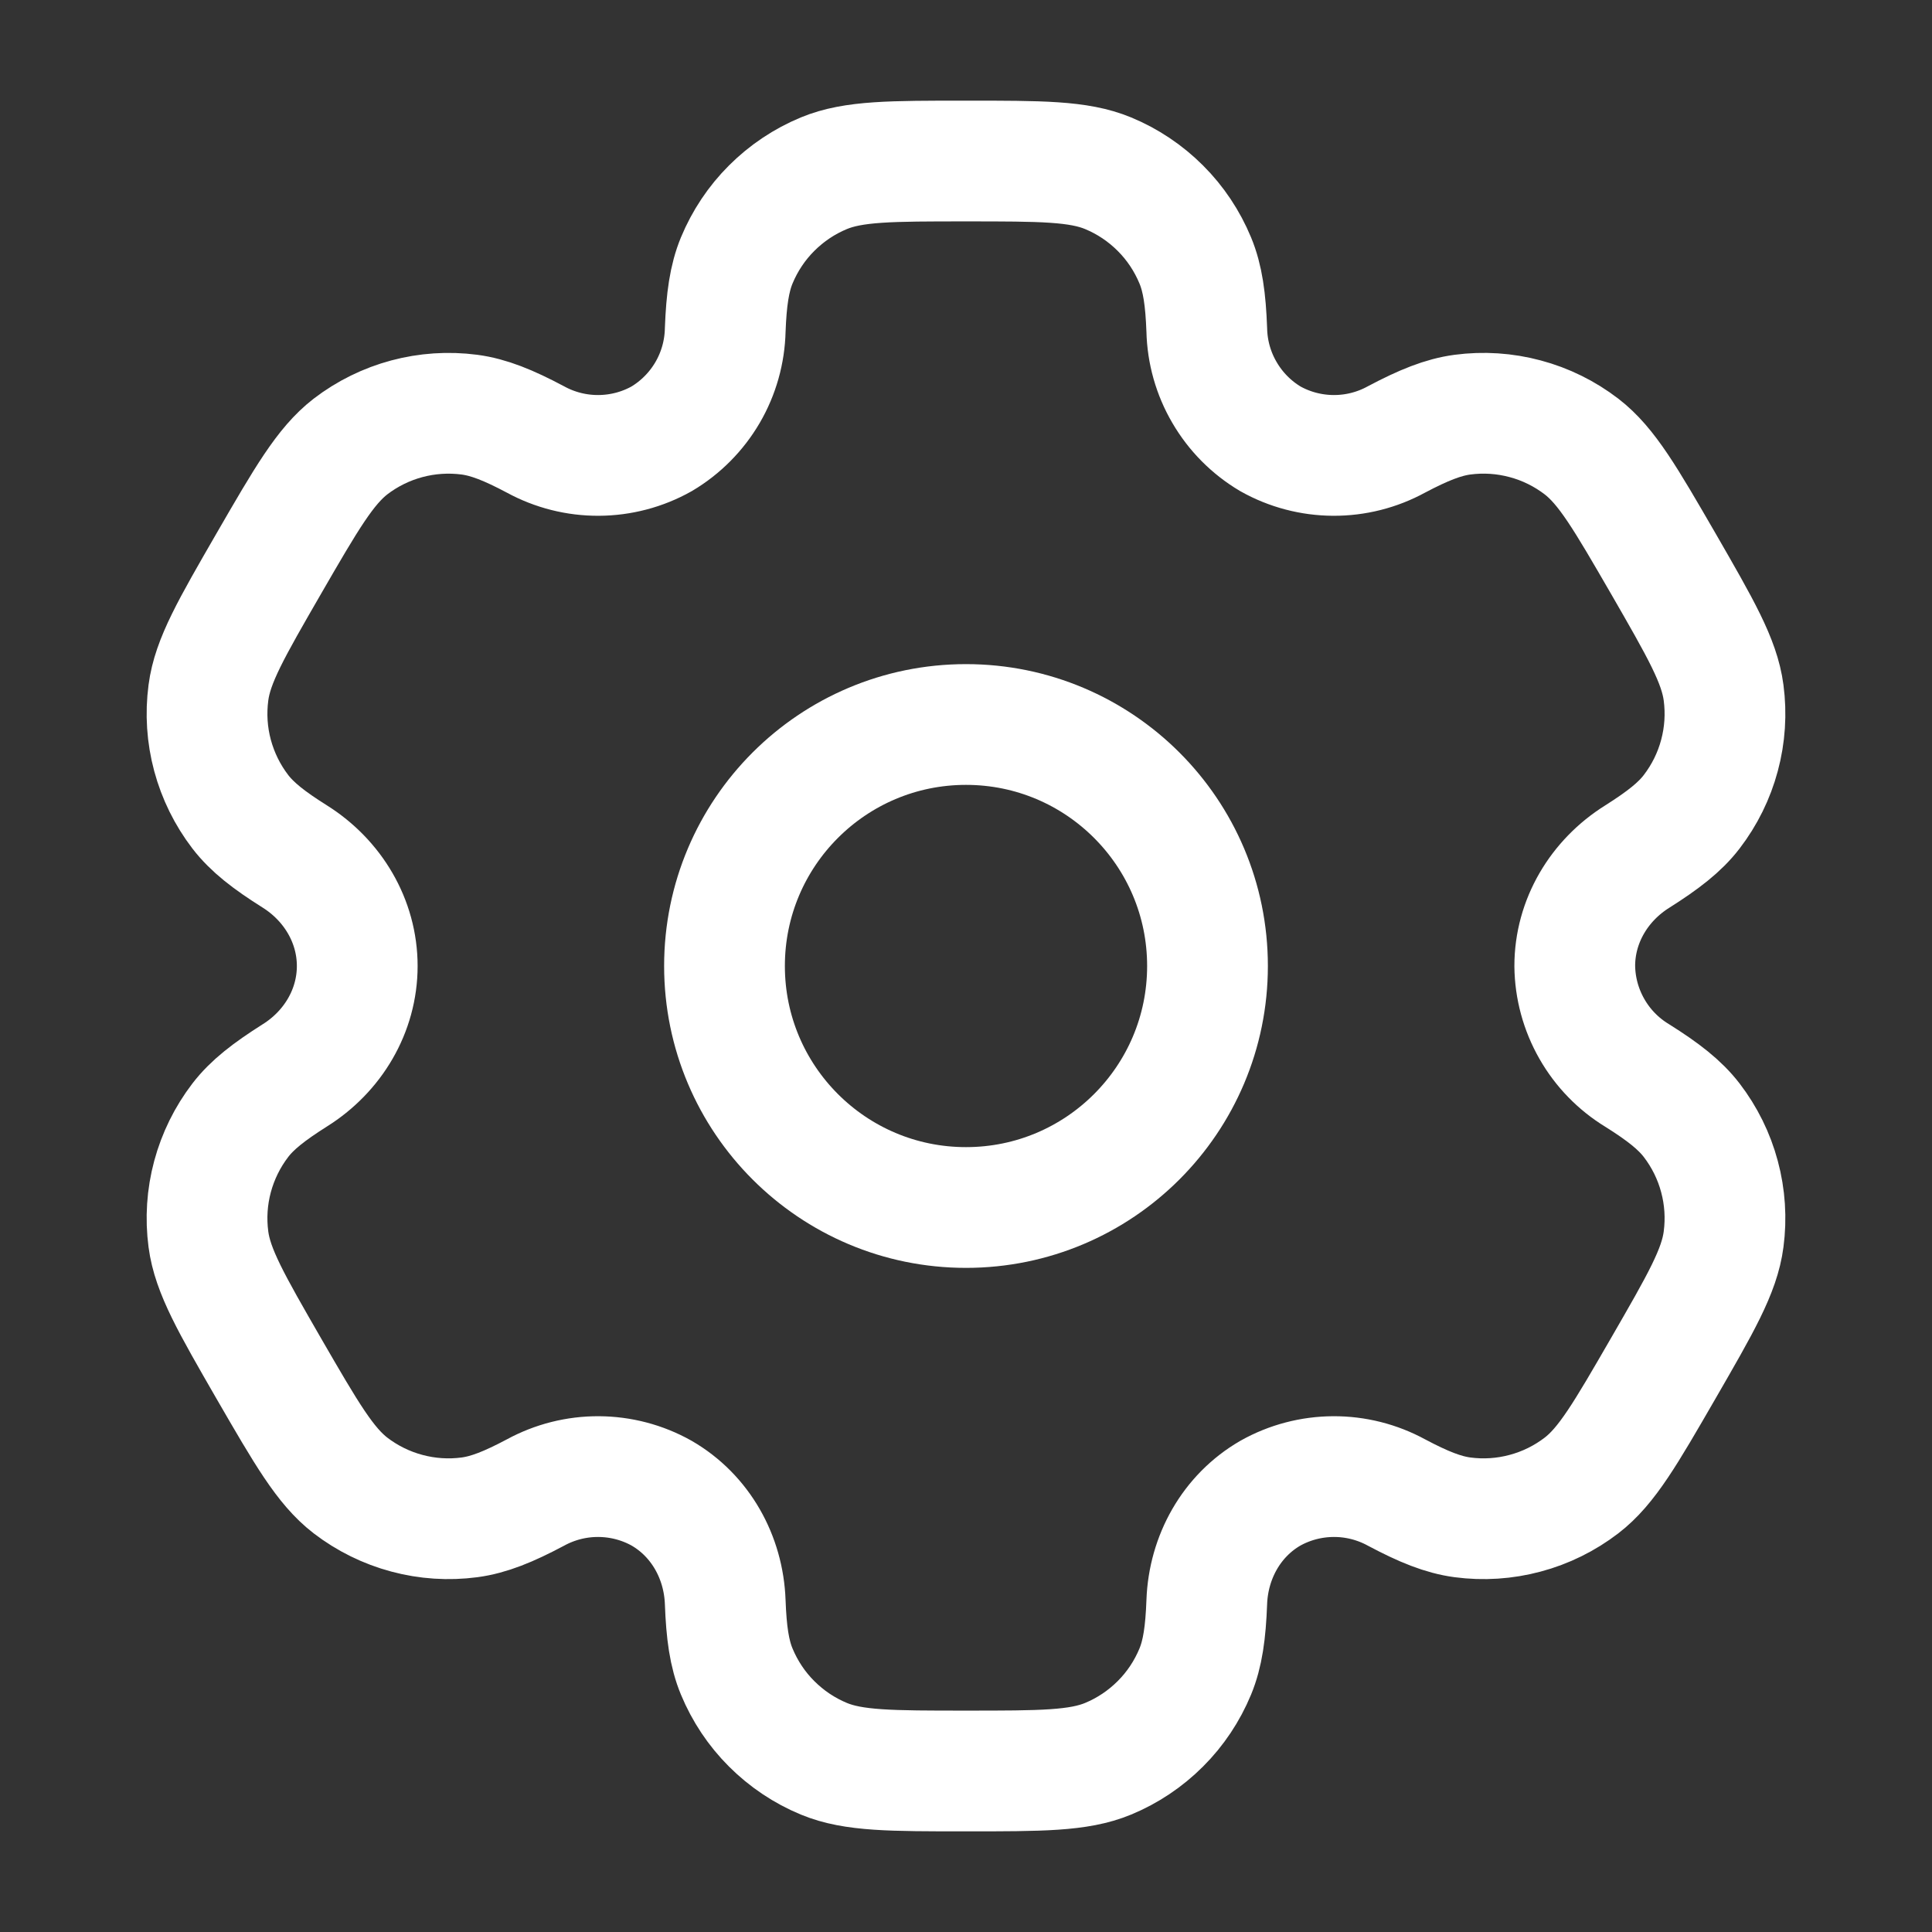 <svg width="32" height="32" viewBox="0 0 32 32" fill="none" xmlns="http://www.w3.org/2000/svg">
<rect x="0" y="0" width="32" height="32" fill="#333333" stroke="none"/>
<path d="M16 20C18.209 20 20 18.209 20 16C20 13.791 18.209 12 16 12C13.791 12 12 13.791 12 16C12 18.209 13.791 20 16 20Z" stroke="white" stroke-width="2"/>
<path d="M18.353 2.869C17.864 2.667 17.243 2.667 16 2.667C14.757 2.667 14.136 2.667 13.647 2.869C13.323 3.003 13.029 3.2 12.781 3.448C12.533 3.695 12.337 3.99 12.203 4.313C12.08 4.611 12.031 4.959 12.012 5.464C12.004 5.829 11.903 6.187 11.719 6.502C11.534 6.818 11.273 7.081 10.959 7.268C10.64 7.447 10.281 7.541 9.915 7.543C9.55 7.545 9.19 7.454 8.869 7.279C8.421 7.041 8.097 6.911 7.776 6.868C7.075 6.776 6.366 6.966 5.805 7.396C5.387 7.72 5.075 8.257 4.453 9.333C3.832 10.409 3.52 10.947 3.452 11.473C3.406 11.821 3.429 12.174 3.52 12.512C3.611 12.85 3.767 13.167 3.98 13.445C4.177 13.701 4.453 13.916 4.881 14.185C5.512 14.581 5.917 15.256 5.917 16C5.917 16.744 5.512 17.419 4.881 17.813C4.453 18.084 4.176 18.299 3.98 18.555C3.767 18.833 3.611 19.15 3.52 19.488C3.429 19.826 3.406 20.179 3.452 20.527C3.521 21.052 3.832 21.591 4.452 22.667C5.075 23.743 5.385 24.28 5.805 24.604C6.083 24.817 6.401 24.974 6.739 25.064C7.077 25.155 7.43 25.178 7.777 25.132C8.097 25.089 8.421 24.959 8.869 24.721C9.19 24.546 9.55 24.455 9.915 24.457C10.281 24.459 10.64 24.553 10.959 24.732C11.603 25.105 11.985 25.792 12.012 26.536C12.031 27.043 12.079 27.389 12.203 27.687C12.337 28.01 12.533 28.305 12.781 28.552C13.029 28.8 13.323 28.997 13.647 29.131C14.136 29.333 14.757 29.333 16 29.333C17.243 29.333 17.864 29.333 18.353 29.131C18.677 28.997 18.971 28.8 19.219 28.552C19.467 28.305 19.663 28.01 19.797 27.687C19.92 27.389 19.969 27.043 19.988 26.536C20.015 25.792 20.397 25.104 21.041 24.732C21.36 24.553 21.719 24.459 22.085 24.457C22.45 24.455 22.81 24.546 23.131 24.721C23.579 24.959 23.903 25.089 24.223 25.132C24.57 25.178 24.923 25.155 25.261 25.064C25.6 24.974 25.917 24.817 26.195 24.604C26.615 24.281 26.925 23.743 27.547 22.667C28.168 21.591 28.48 21.053 28.548 20.527C28.594 20.179 28.571 19.826 28.48 19.488C28.39 19.15 28.233 18.833 28.02 18.555C27.823 18.299 27.547 18.084 27.119 17.815C26.806 17.625 26.547 17.359 26.366 17.041C26.185 16.724 26.087 16.366 26.083 16C26.083 15.256 26.488 14.581 27.119 14.187C27.547 13.916 27.824 13.701 28.02 13.445C28.233 13.167 28.39 12.85 28.48 12.512C28.571 12.174 28.594 11.821 28.548 11.473C28.479 10.948 28.168 10.409 27.548 9.333C26.925 8.257 26.615 7.72 26.195 7.396C25.917 7.183 25.6 7.026 25.261 6.936C24.923 6.845 24.57 6.822 24.223 6.868C23.903 6.911 23.579 7.041 23.129 7.279C22.809 7.454 22.449 7.545 22.084 7.543C21.719 7.541 21.36 7.447 21.041 7.268C20.727 7.081 20.466 6.818 20.282 6.502C20.097 6.187 19.996 5.829 19.988 5.464C19.969 4.957 19.921 4.611 19.797 4.313C19.663 3.99 19.467 3.695 19.219 3.448C18.971 3.2 18.677 3.003 18.353 2.869Z" stroke="white" stroke-width="2"/>
</svg>
